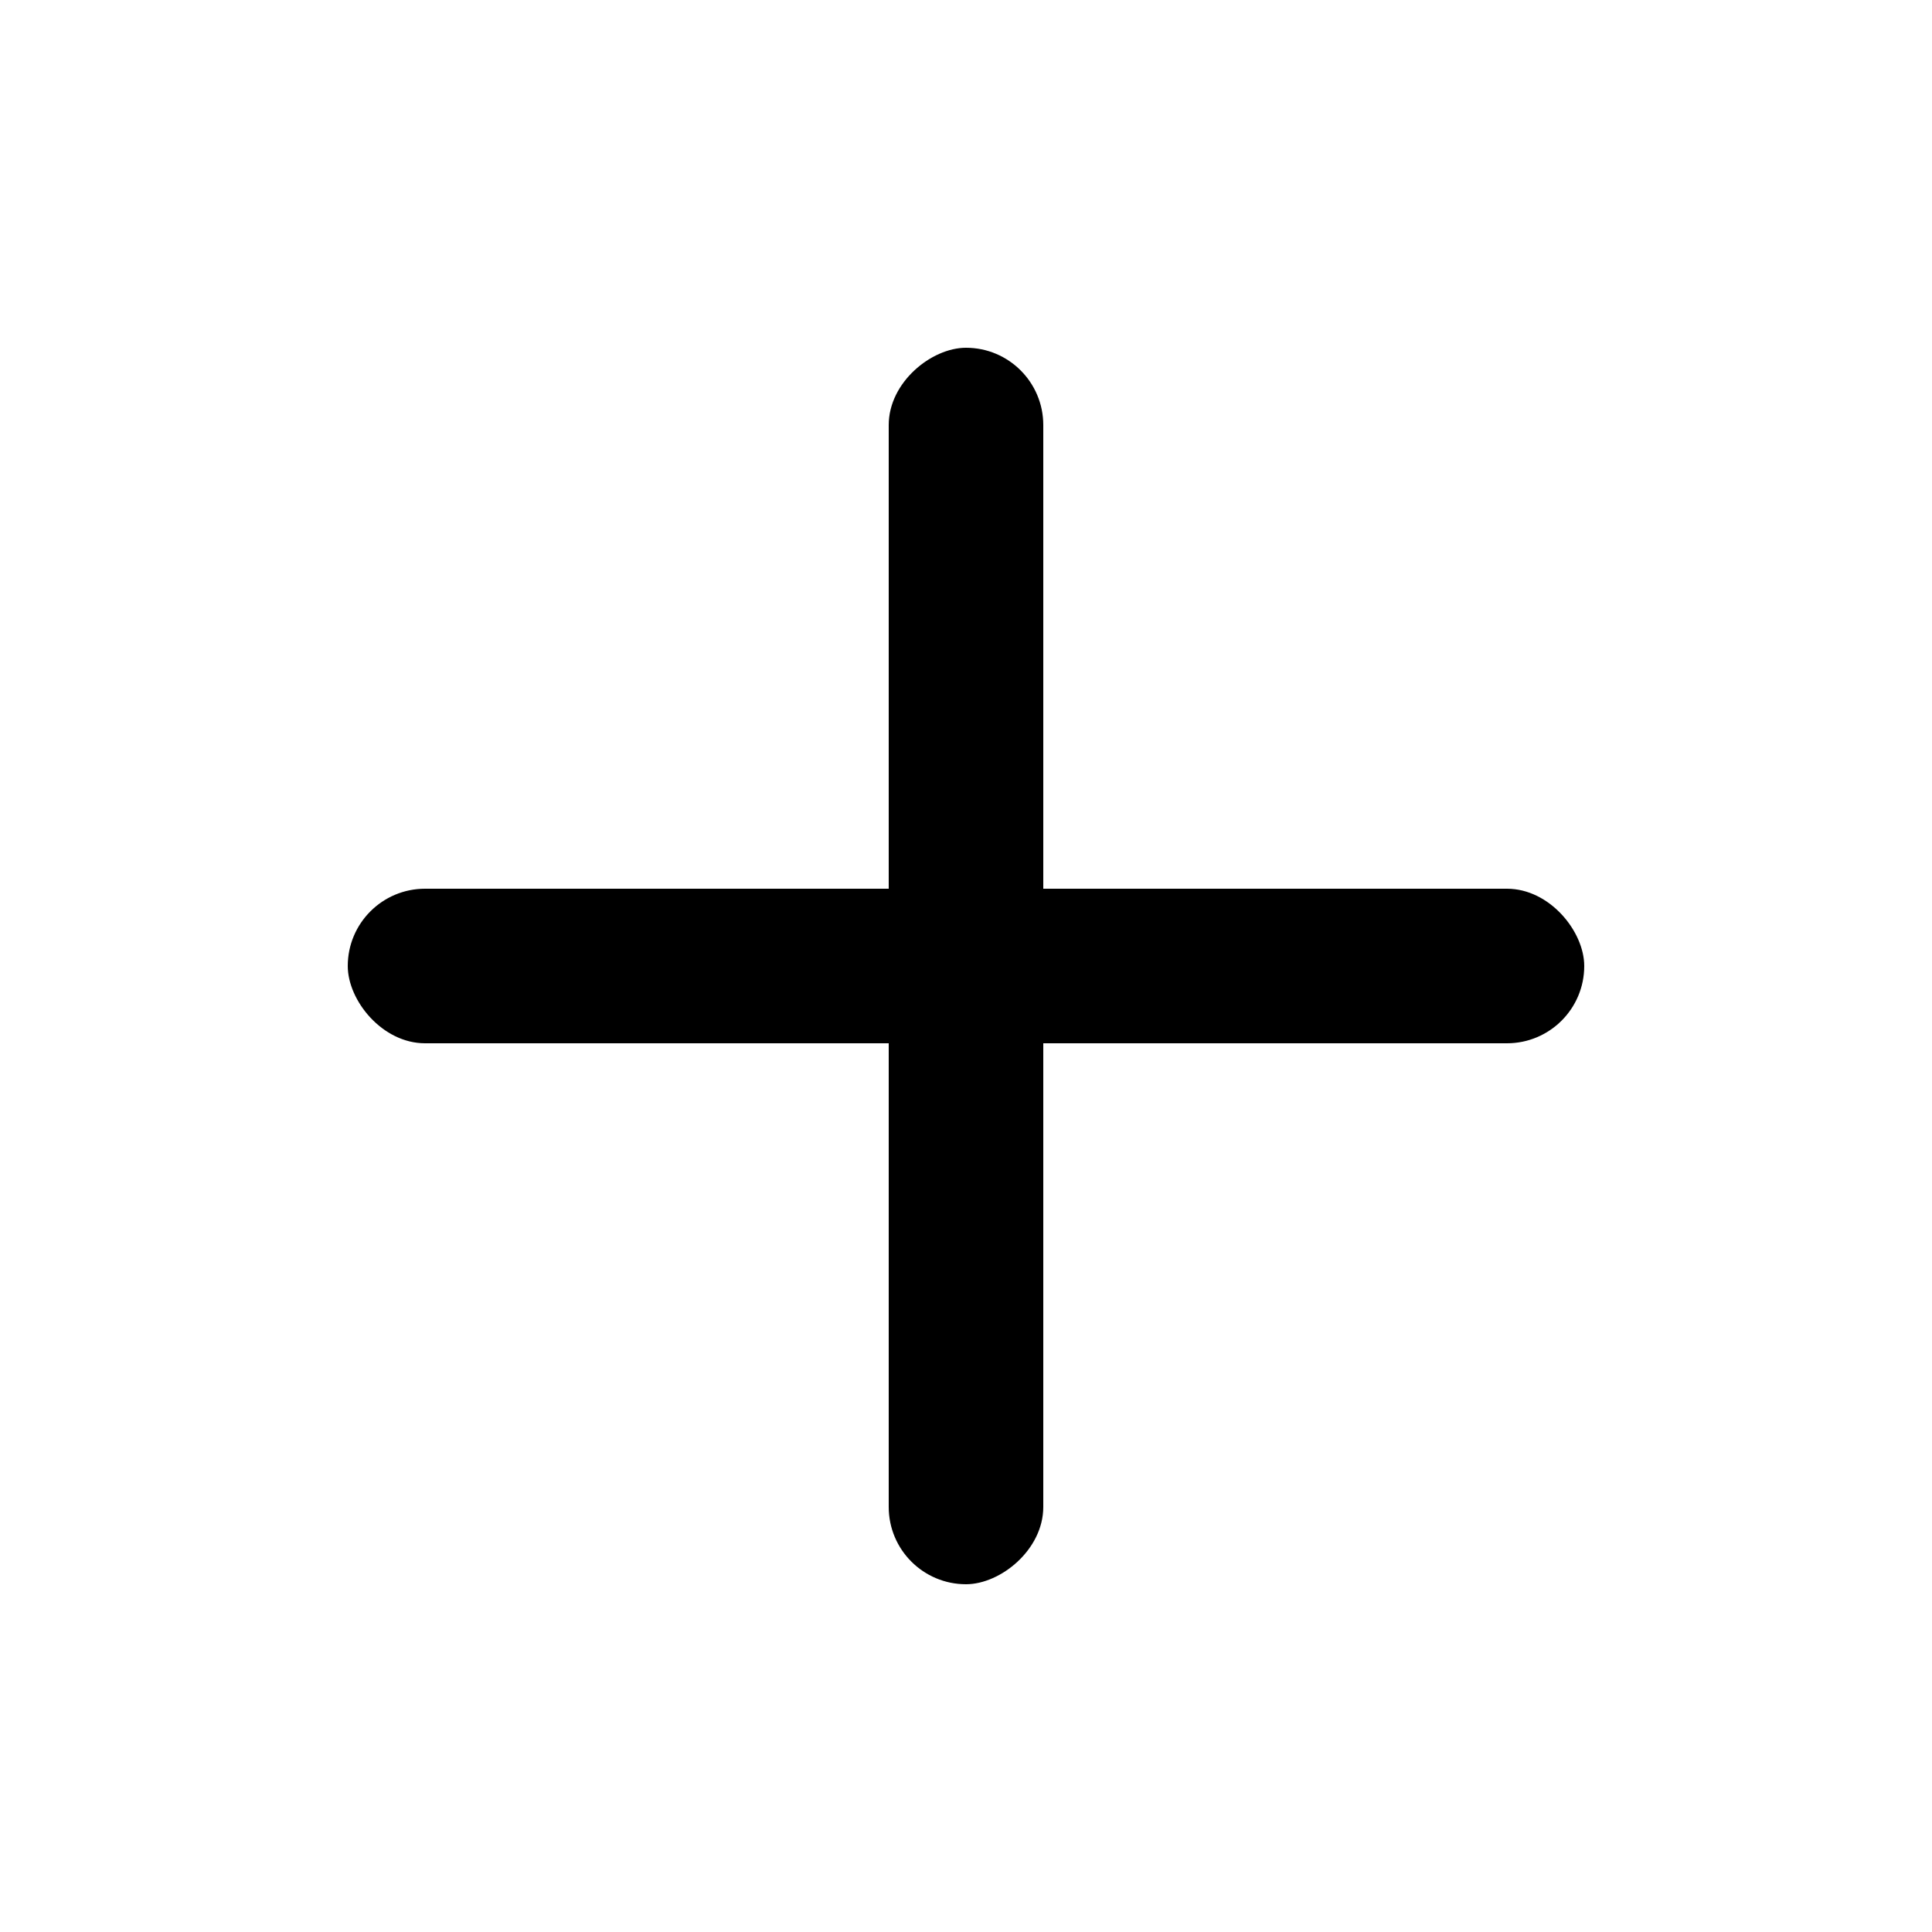 <?xml version="1.0" encoding="UTF-8"?>
<svg width="50px" height="50px" viewBox="0 0 50 50" version="1.1" 
    xmlns="http://www.w3.org/2000/svg" 
    xmlns:xlink="http://www.w3.org/1999/xlink">
    <!-- Generator: Sketch 63.1 (92452) - https://sketch.com -->
    <title>plus</title>
    <desc>Created with Sketch.</desc>
    <g id="plus" stroke="none" stroke-width="1" fill="none" fill-rule="evenodd">
        <g id="Plus" transform="translate(9, 9)" fill="currentColor" fill-rule="nonzero">
            <rect id="Rectangle" x="0" y="14" width="32" height="4" rx="2"></rect>
            <rect id="Rectangle" transform="translate(16, 16) rotate(90) translate(-16, -16) " x="-3.55271368e-15" y="14" width="32" height="4" rx="2"></rect>
        </g>
    </g>
</svg>
